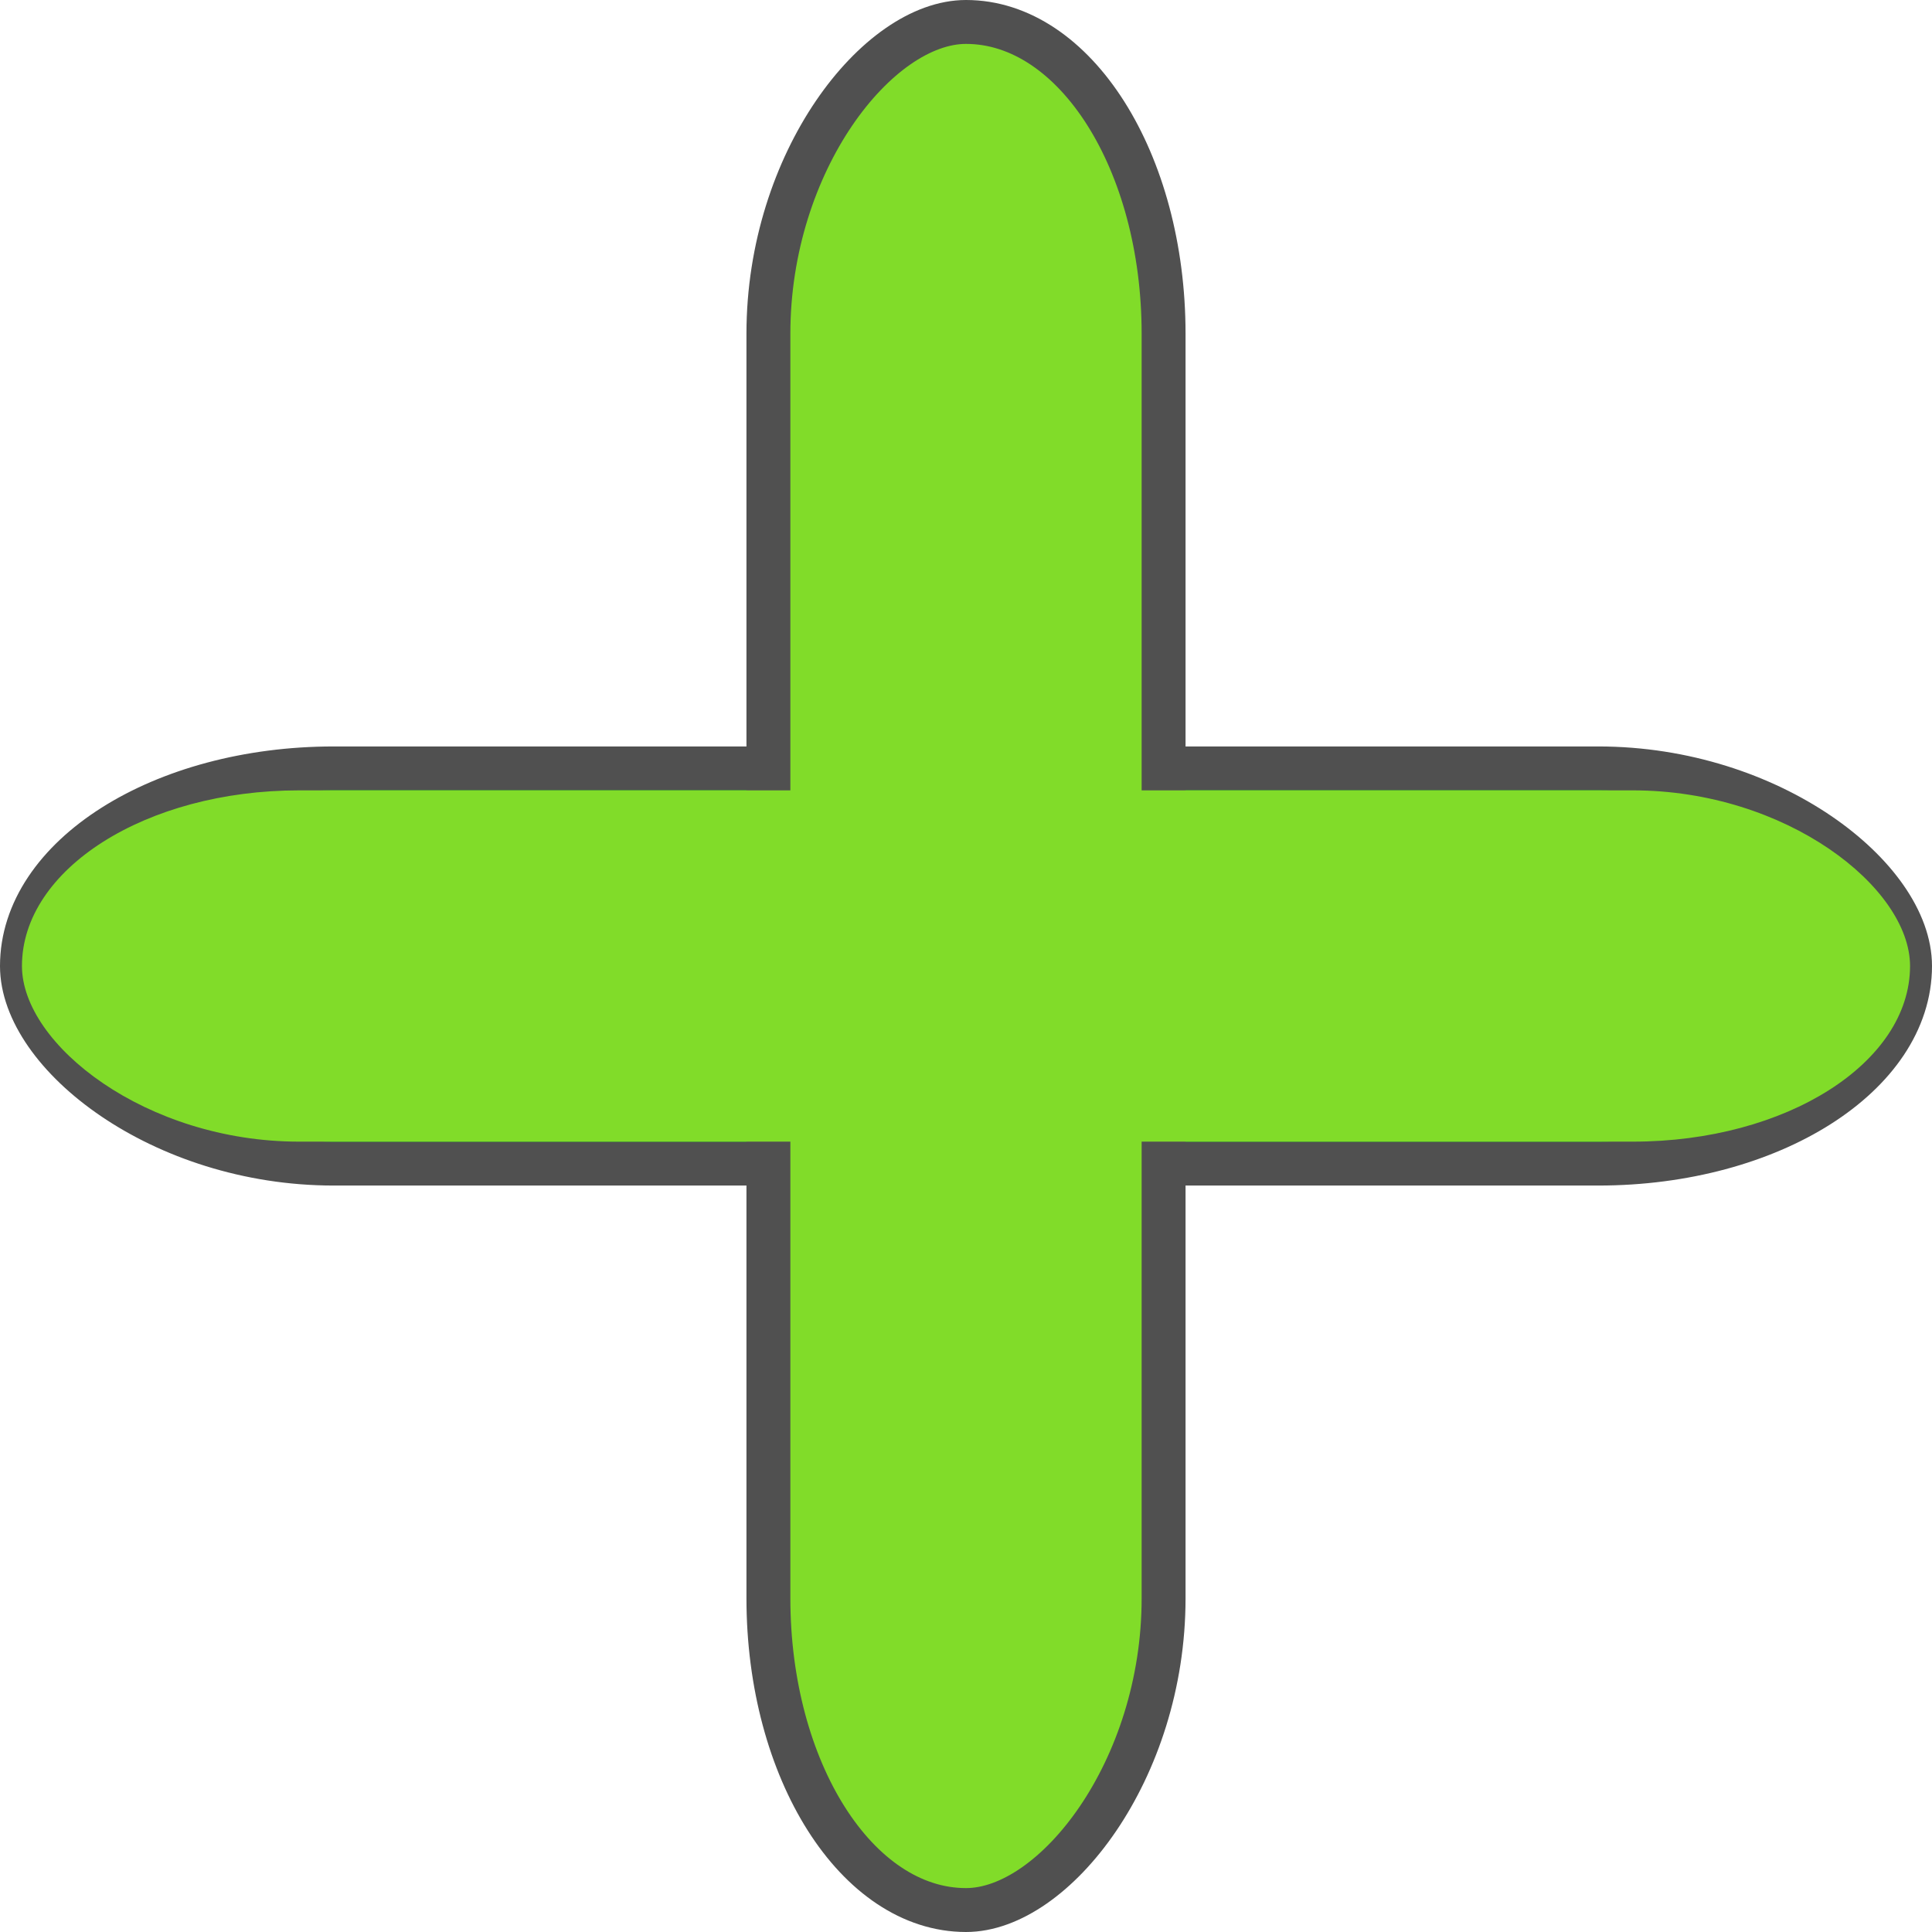 <?xml version="1.0" encoding="UTF-8" standalone="no"?>
<!-- Created with Inkscape (http://www.inkscape.org/) -->

<svg
   xmlns:dc="http://purl.org/dc/elements/1.1/"
   xmlns:cc="http://creativecommons.org/ns#"
   xmlns:rdf="http://www.w3.org/1999/02/22-rdf-syntax-ns#"
   xmlns:svg="http://www.w3.org/2000/svg"
   xmlns="http://www.w3.org/2000/svg"
   xmlns:sodipodi="http://sodipodi.sourceforge.net/DTD/sodipodi-0.dtd"
   xmlns:inkscape="http://www.inkscape.org/namespaces/inkscape"
   width="12.418mm"
   height="12.418mm"
   viewBox="0 0 44 44"
   id="svg2"
   version="1.1"
   inkscape:version="0.91 r13725"
   sodipodi:docname="plus.svg"
   inkscape:export-filename="C:\code\Fluicell\apps\Lab-on-a-tip\icons\plus.png"
   inkscape:export-xdpi="300"
   inkscape:export-ydpi="300">
  <defs
     id="defs4" />
  <sodipodi:namedview
     id="base"
     pagecolor="#ffffff"
     bordercolor="#666666"
     borderopacity="1.0"
     inkscape:pageopacity="0.0"
     inkscape:pageshadow="2"
     inkscape:zoom="2.8"
     inkscape:cx="-107.87607"
     inkscape:cy="59.515895"
     inkscape:document-units="px"
     inkscape:current-layer="layer1"
     showgrid="false"
     fit-margin-top="0"
     fit-margin-left="0"
     fit-margin-right="0"
     fit-margin-bottom="0"
     inkscape:window-width="1920"
     inkscape:window-height="1017"
     inkscape:window-x="-8"
     inkscape:window-y="-8"
     inkscape:window-maximized="1"
     inkscape:snap-bbox="true"
     inkscape:bbox-paths="true"
     inkscape:bbox-nodes="true"
     inkscape:snap-bbox-edge-midpoints="true"
     inkscape:snap-bbox-midpoints="true" />
  <g
     inkscape:label="Layer 1"
     inkscape:groupmode="layer"
     id="layer1"
     transform="translate(908.122,-533.665)">
    <rect
       style="opacity:1;fill:#00ff00;fill-opacity:1;stroke:#505050;stroke-width:1;stroke-linecap:round;stroke-linejoin:round;stroke-miterlimit:4;stroke-dasharray:none;stroke-dashoffset:0;stroke-opacity:1"
       id="rect4138"
       width="43"
       height="9"
       x="-907.622"
       y="551.165"
       ry="7.1"
       inkscape:export-filename="C:\code\Fluicell\apps\Lab-on-a-tip\icons\plus.png"
       inkscape:export-xdpi="300"
       inkscape:export-ydpi="300" />
    <rect
       style="opacity:1;fill:#81dc29;fill-opacity:1;stroke:#505050;stroke-width:1;stroke-linecap:round;stroke-linejoin:round;stroke-miterlimit:4;stroke-dasharray:none;stroke-dashoffset:0;stroke-opacity:1"
       id="rect4138-3"
       width="43"
       height="9"
       x="534.165"
       y="881.622"
       ry="7.1"
       transform="matrix(0,1,-1,0,0,0)"
       inkscape:export-filename="C:\code\Fluicell\apps\Lab-on-a-tip\icons\plus.png"
       inkscape:export-xdpi="300"
       inkscape:export-ydpi="300" />
    <rect
       style="opacity:1;fill:#81dc29;fill-opacity:1;stroke:none;stroke-width:1;stroke-linecap:round;stroke-linejoin:round;stroke-miterlimit:4;stroke-dasharray:none;stroke-dashoffset:0;stroke-opacity:1"
       id="rect4138-1"
       width="43"
       height="8"
       x="-907.622"
       y="551.665"
       ry="6.311"
       inkscape:export-filename="C:\code\Fluicell\apps\Lab-on-a-tip\icons\plus.png"
       inkscape:export-xdpi="300"
       inkscape:export-ydpi="300" />
  </g>
</svg>
